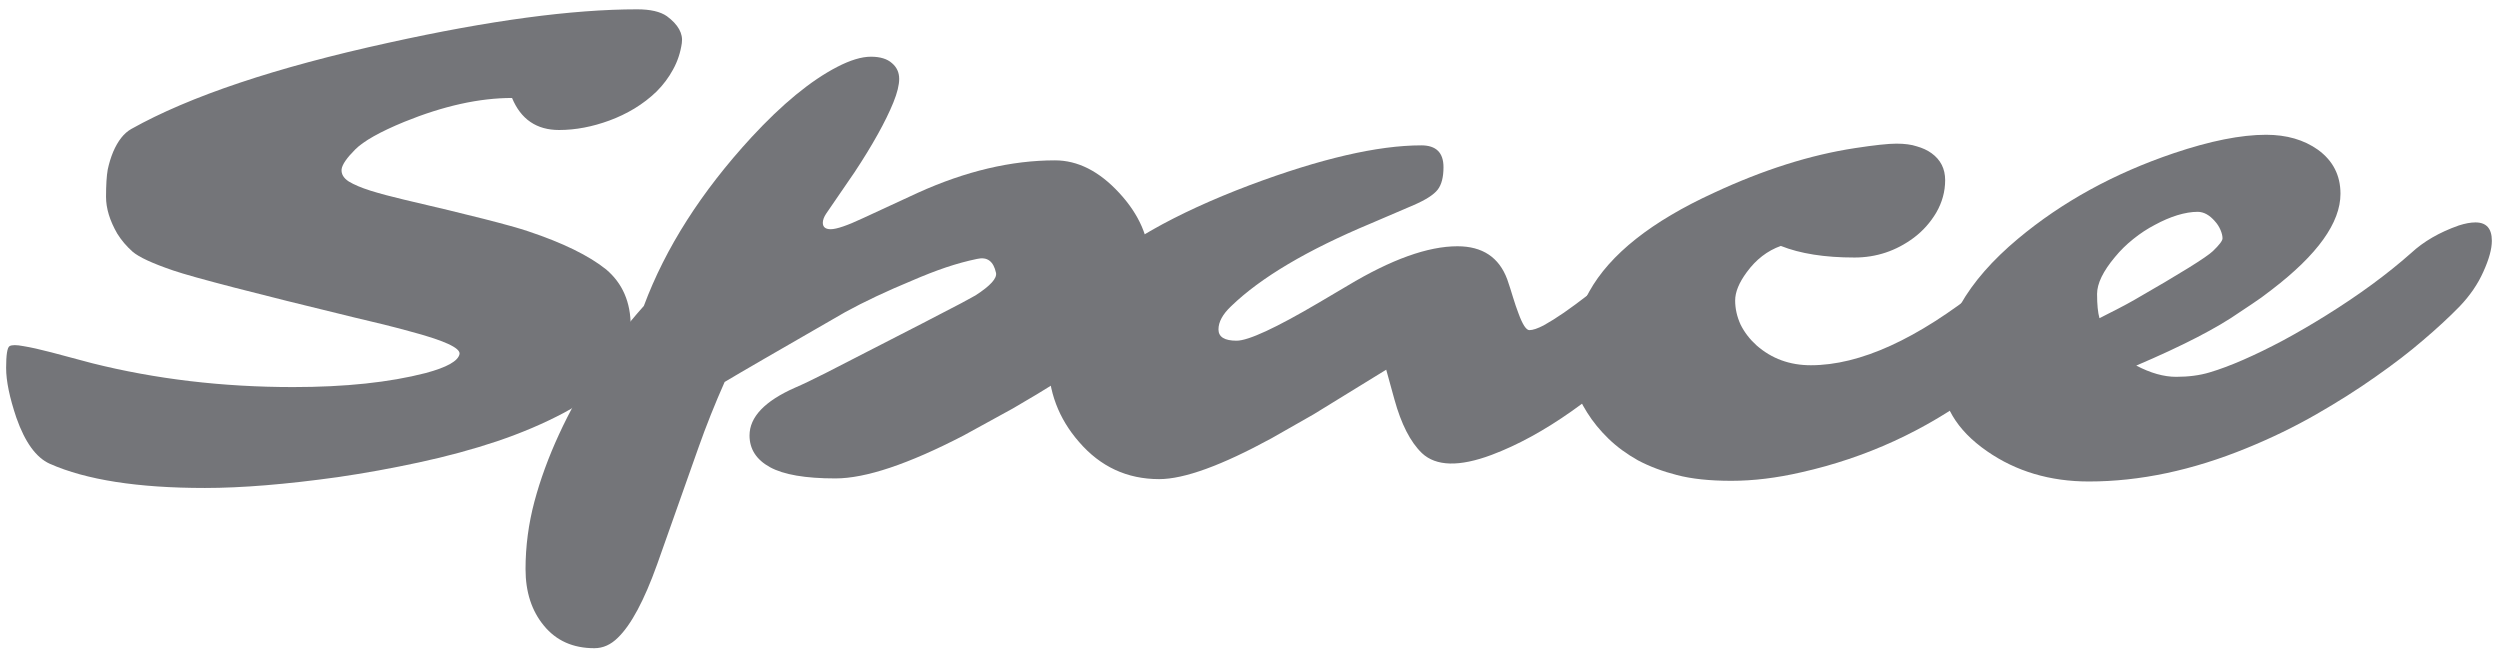 <svg width="111" height="29" viewBox="0 0 111 29" fill="none" xmlns="http://www.w3.org/2000/svg">
<g opacity="0.63">
<path d="M24.824 5.772C23.825 5.772 23.129 5.298 22.735 4.35C21.282 4.35 19.688 4.703 17.952 5.409C16.872 5.853 16.146 6.262 15.773 6.635C15.399 7.009 15.197 7.301 15.167 7.513C15.147 7.725 15.253 7.907 15.485 8.058C15.717 8.199 16.04 8.336 16.454 8.467C16.877 8.598 17.367 8.729 17.922 8.86C20.828 9.536 22.67 10.006 23.447 10.268C24.991 10.783 26.146 11.348 26.913 11.963C27.64 12.579 28.003 13.416 28.003 14.476C28.003 15.354 27.73 16.096 27.186 16.701C26.651 17.307 25.939 17.846 25.051 18.321C24.163 18.795 23.169 19.219 22.069 19.592C20.98 19.956 19.824 20.268 18.603 20.531C17.392 20.793 16.196 21.01 15.016 21.182C12.705 21.505 10.732 21.666 9.097 21.666C6.12 21.666 3.825 21.308 2.21 20.591C1.604 20.319 1.11 19.638 0.727 18.548C0.424 17.65 0.272 16.913 0.272 16.338C0.272 15.753 0.323 15.43 0.424 15.369C0.525 15.309 0.732 15.309 1.044 15.369C1.357 15.42 1.766 15.51 2.271 15.642L4.087 16.126C6.902 16.832 9.879 17.186 13.018 17.186C15.329 17.186 17.286 16.979 18.891 16.565C19.839 16.313 20.344 16.03 20.404 15.717C20.445 15.445 19.698 15.107 18.164 14.703C17.468 14.511 16.66 14.31 15.742 14.098C11.292 13.018 8.608 12.322 7.689 12.009C6.771 11.696 6.171 11.418 5.888 11.176C5.616 10.934 5.389 10.667 5.207 10.374C4.874 9.799 4.708 9.254 4.708 8.739C4.708 8.215 4.733 7.811 4.783 7.528C4.844 7.246 4.924 6.983 5.025 6.741C5.237 6.247 5.505 5.909 5.828 5.727C8.421 4.274 12.23 2.997 17.256 1.897C21.726 0.909 25.404 0.414 28.291 0.414C28.876 0.414 29.315 0.515 29.607 0.717C30.112 1.09 30.334 1.489 30.273 1.913C30.213 2.336 30.082 2.73 29.88 3.093C29.688 3.446 29.446 3.769 29.153 4.062C28.861 4.345 28.533 4.597 28.169 4.819C27.816 5.031 27.448 5.207 27.064 5.349C26.297 5.631 25.551 5.772 24.824 5.772Z" fill="#23242A"/>
<path d="M35.292 17.216C35.625 17.075 36.089 16.852 36.685 16.55C40.328 14.683 42.326 13.654 42.679 13.462L43.315 13.114C43.971 12.69 44.273 12.357 44.223 12.115C44.112 11.6 43.834 11.393 43.39 11.494C42.946 11.585 42.482 11.711 41.998 11.873C41.523 12.034 41.019 12.231 40.484 12.463C39.364 12.927 38.38 13.391 37.532 13.855C34.566 15.561 32.779 16.595 32.174 16.959C31.74 17.937 31.352 18.911 31.009 19.88L29.177 25.057C28.602 26.661 28.021 27.746 27.436 28.311C27.123 28.624 26.775 28.78 26.392 28.78C25.443 28.78 24.697 28.447 24.151 27.781C23.607 27.125 23.334 26.288 23.334 25.269C23.334 24.259 23.465 23.26 23.728 22.271C23.99 21.293 24.353 20.299 24.818 19.29C25.756 17.251 27.012 15.349 28.587 13.583C29.545 11.01 31.14 8.512 33.37 6.09C34.732 4.617 35.998 3.578 37.169 2.972C37.754 2.669 38.254 2.518 38.668 2.518C39.081 2.518 39.394 2.614 39.606 2.806C39.818 2.987 39.924 3.219 39.924 3.502C39.924 3.774 39.838 4.123 39.667 4.546C39.495 4.97 39.263 5.444 38.97 5.969C38.678 6.494 38.335 7.054 37.941 7.649L36.685 9.481C36.584 9.632 36.533 9.769 36.533 9.89C36.533 10.081 36.649 10.177 36.882 10.177C37.144 10.177 37.628 10.011 38.335 9.678L40.757 8.558C42.876 7.599 44.904 7.12 46.842 7.12C47.851 7.12 48.799 7.599 49.687 8.558C50.585 9.526 51.034 10.566 51.034 11.676C51.034 13.391 50.333 14.713 48.93 15.642L47.053 16.883C46.377 17.307 45.681 17.725 44.965 18.139L42.785 19.335C40.333 20.606 38.436 21.242 37.093 21.242C35.761 21.242 34.793 21.076 34.187 20.743C33.582 20.41 33.279 19.94 33.279 19.335C33.279 18.518 33.95 17.811 35.292 17.216Z" fill="#23242A"/>
<path d="M75.958 9.632C76.281 9.632 76.442 9.905 76.442 10.45C76.442 11.388 75.786 12.604 74.475 14.098L73.612 14.976C70.998 17.589 68.536 19.33 66.225 20.198C64.792 20.733 63.763 20.707 63.137 20.122C62.622 19.628 62.214 18.83 61.911 17.73L61.548 16.414L58.324 18.396L56.462 19.456C54.242 20.667 52.577 21.273 51.467 21.273C50.044 21.273 48.858 20.723 47.91 19.623C47.001 18.583 46.547 17.377 46.547 16.005C46.547 14.653 47.087 13.447 48.167 12.387C49.711 10.873 52.148 9.486 55.478 8.225C58.626 7.044 61.169 6.454 63.107 6.454C63.763 6.454 64.091 6.777 64.091 7.422C64.091 7.866 64.005 8.199 63.833 8.421C63.662 8.643 63.309 8.87 62.774 9.103L60.867 9.92C58.041 11.101 55.972 12.327 54.66 13.598C54.287 13.951 54.1 14.294 54.1 14.627C54.1 14.96 54.368 15.127 54.903 15.127C55.427 15.127 56.648 14.562 58.566 13.432L59.822 12.69C61.77 11.519 63.399 10.934 64.711 10.934C65.821 10.934 66.558 11.424 66.921 12.402C67.012 12.665 67.098 12.932 67.179 13.205C67.259 13.467 67.34 13.704 67.421 13.916C67.602 14.411 67.764 14.658 67.905 14.658C68.056 14.658 68.268 14.587 68.541 14.446C68.813 14.294 69.111 14.108 69.434 13.886C69.767 13.654 70.11 13.401 70.463 13.129L72.295 11.661C73.919 10.308 75.141 9.632 75.958 9.632Z" fill="#23242A"/>
<path d="M93.434 11.237C93.434 11.711 92.814 12.629 91.572 13.992C90.301 15.374 89.055 16.499 87.834 17.367C85.472 19.123 82.854 20.324 79.978 20.97C78.888 21.222 77.853 21.348 76.874 21.348C75.906 21.348 75.099 21.262 74.453 21.091C73.817 20.929 73.242 20.712 72.727 20.44C72.222 20.157 71.784 19.834 71.41 19.471C71.037 19.108 70.724 18.724 70.472 18.321C69.977 17.534 69.73 16.807 69.73 16.141C69.73 15.475 69.806 14.89 69.957 14.385C70.098 13.881 70.3 13.401 70.562 12.947C71.481 11.292 73.328 9.829 76.103 8.558C78.292 7.538 80.381 6.877 82.369 6.575C83.227 6.444 83.837 6.378 84.201 6.378C84.564 6.378 84.867 6.418 85.109 6.499C85.361 6.57 85.578 6.671 85.76 6.802C86.163 7.094 86.365 7.493 86.365 7.998C86.365 8.502 86.234 8.981 85.972 9.436C85.709 9.88 85.376 10.253 84.973 10.556C84.186 11.141 83.308 11.434 82.339 11.434C81.017 11.434 79.927 11.262 79.069 10.919C78.474 11.131 77.969 11.519 77.556 12.085C77.213 12.549 77.041 12.967 77.041 13.341C77.041 13.704 77.122 14.062 77.283 14.415C77.455 14.759 77.692 15.066 77.995 15.339C78.661 15.924 79.463 16.217 80.401 16.217C82.581 16.217 85.119 15.061 88.015 12.751L89.393 11.676C90.846 10.566 91.88 10.011 92.496 10.011C93.121 10.011 93.434 10.419 93.434 11.237Z" fill="#23242A"/>
<path d="M109.911 9.875C110.396 9.875 110.638 10.147 110.638 10.692C110.638 11.055 110.512 11.514 110.259 12.069C110.017 12.614 109.664 13.129 109.2 13.613C108.736 14.088 108.201 14.582 107.595 15.097C107 15.611 106.299 16.151 105.491 16.716C104.694 17.281 103.811 17.841 102.842 18.396C101.874 18.951 100.844 19.451 99.755 19.895C97.343 20.884 95.007 21.378 92.746 21.378C91.021 21.378 89.512 20.929 88.22 20.031C86.868 19.093 86.192 17.953 86.192 16.61C86.192 14.501 87.327 12.498 89.598 10.601C91.555 8.966 93.861 7.7 96.515 6.802C98.13 6.257 99.497 5.984 100.617 5.984C101.526 5.984 102.293 6.206 102.918 6.65C103.584 7.135 103.917 7.786 103.917 8.603C103.917 9.885 102.903 11.302 100.875 12.856C100.552 13.109 100.259 13.321 99.997 13.492L99.452 13.855C98.443 14.562 96.909 15.354 94.85 16.232C95.486 16.565 96.076 16.731 96.621 16.731C97.176 16.731 97.671 16.666 98.105 16.535C98.549 16.404 99.048 16.217 99.603 15.975C100.158 15.732 100.749 15.445 101.374 15.112C102.01 14.769 102.651 14.395 103.297 13.992C104.74 13.094 105.991 12.175 107.051 11.237C107.606 10.722 108.312 10.313 109.17 10.011C109.452 9.92 109.699 9.875 109.911 9.875ZM93.216 14.128L94.048 13.704C94.32 13.563 94.563 13.432 94.775 13.31C96.813 12.14 97.974 11.418 98.256 11.146C98.539 10.873 98.68 10.687 98.68 10.586C98.68 10.475 98.65 10.349 98.589 10.207C98.528 10.066 98.448 9.94 98.347 9.829C98.105 9.547 97.847 9.405 97.575 9.405C97.302 9.405 97 9.456 96.667 9.557C96.344 9.658 96.016 9.799 95.683 9.98C95.35 10.152 95.027 10.364 94.714 10.616C94.411 10.858 94.144 11.121 93.912 11.403C93.377 12.039 93.11 12.589 93.11 13.053C93.11 13.517 93.145 13.876 93.216 14.128Z" fill="#23242A"/>
</g>
</svg>
